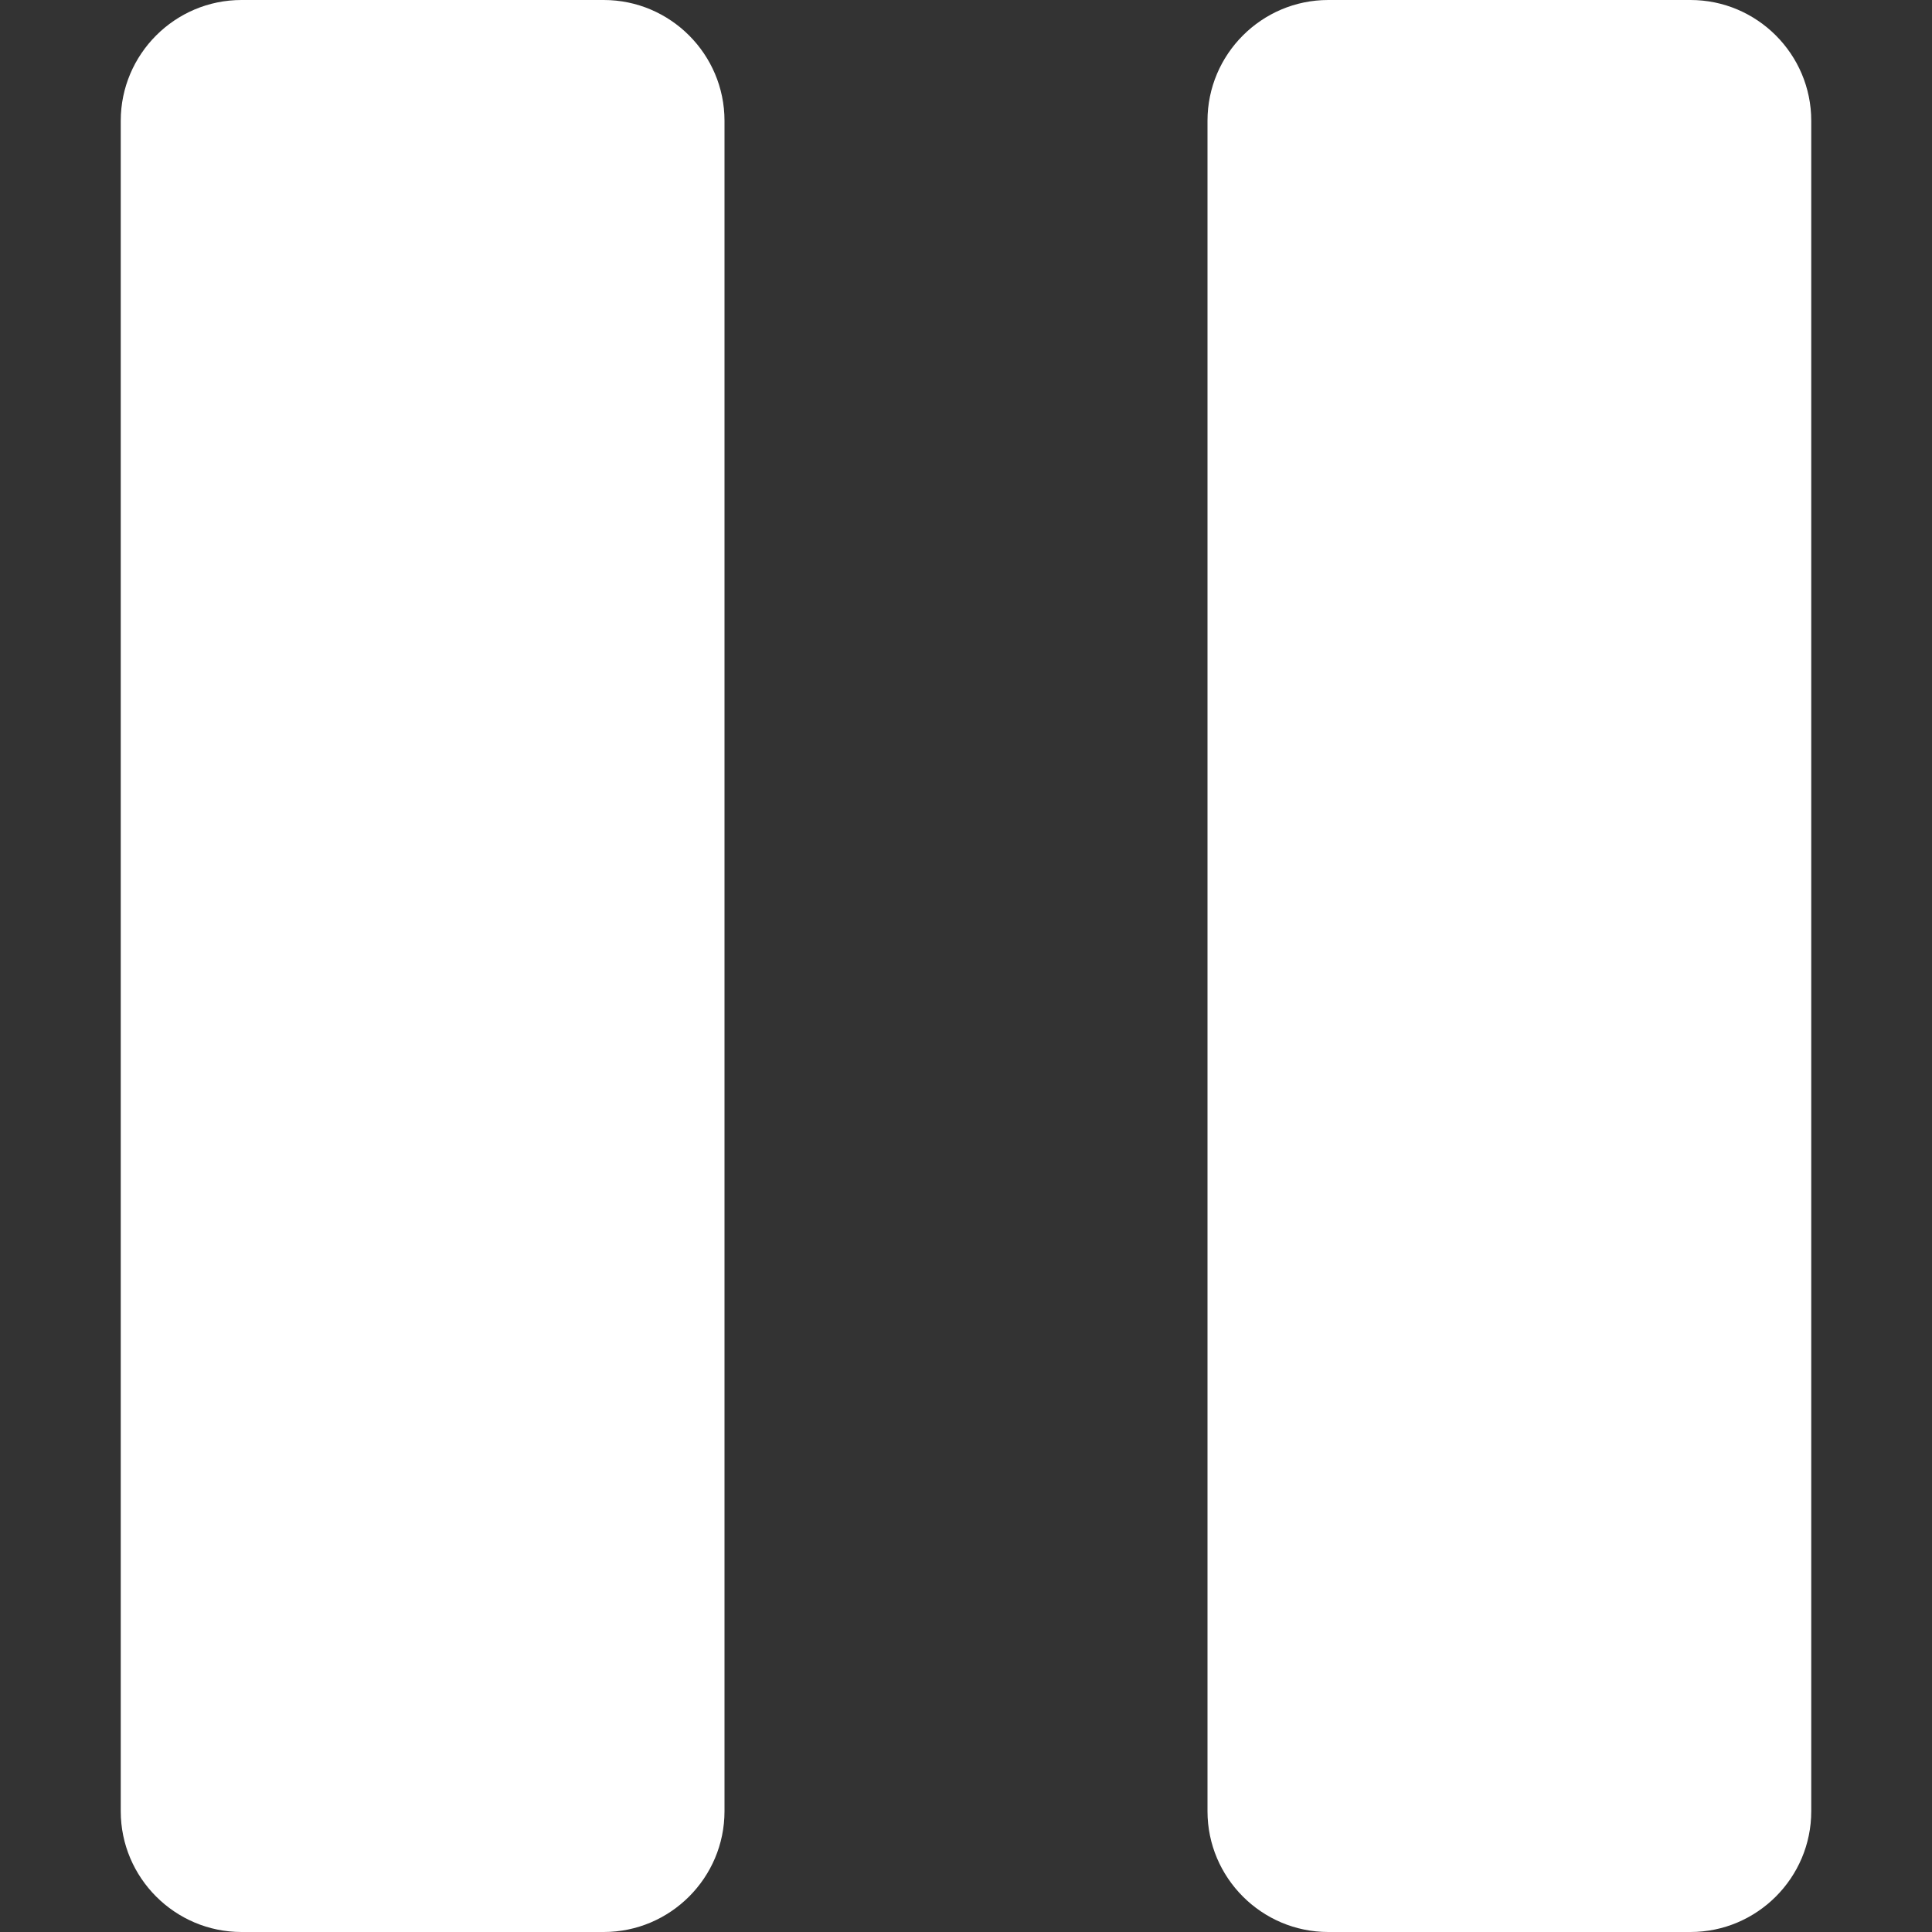 <?xml version="1.0" encoding="UTF-8" standalone="no"?>
<!DOCTYPE svg PUBLIC "-//W3C//DTD SVG 1.1//EN" "http://www.w3.org/Graphics/SVG/1.1/DTD/svg11.dtd">
<!-- Created with Vectornator (http://vectornator.io/) -->
<svg stroke-miterlimit="10" style="fill-rule:nonzero;clip-rule:evenodd;stroke-linecap:round;stroke-linejoin:round;" version="1.1" viewBox="0 0 512 512" xml:space="preserve" xmlns="http://www.w3.org/2000/svg" xmlns:xlink="http://www.w3.org/1999/xlink">
<rect x="0" y="0" width="512" height="512" fill="#333333" stroke="none"/>
<defs/>
<g id="Layer-1">
<path d="M192 480C192 497.632 177.632 512 160 512L64 512C46.368 512 32 497.632 32 480L32 32C32 14.368 46.368 0 64 0L160 0C177.632 0 192 14.368 192 32L192 480ZM480 480C480 497.632 465.632 512 448 512L352 512C334.368 512 320 497.632 320 480L320 32C320 14.368 334.368 0 352 0L448 0C465.632 0 480 14.368 480 32L480 480Z" fill="#ffffff" fill-rule="nonzero" opacity="1" stroke="none"/>
</g>
</svg>
